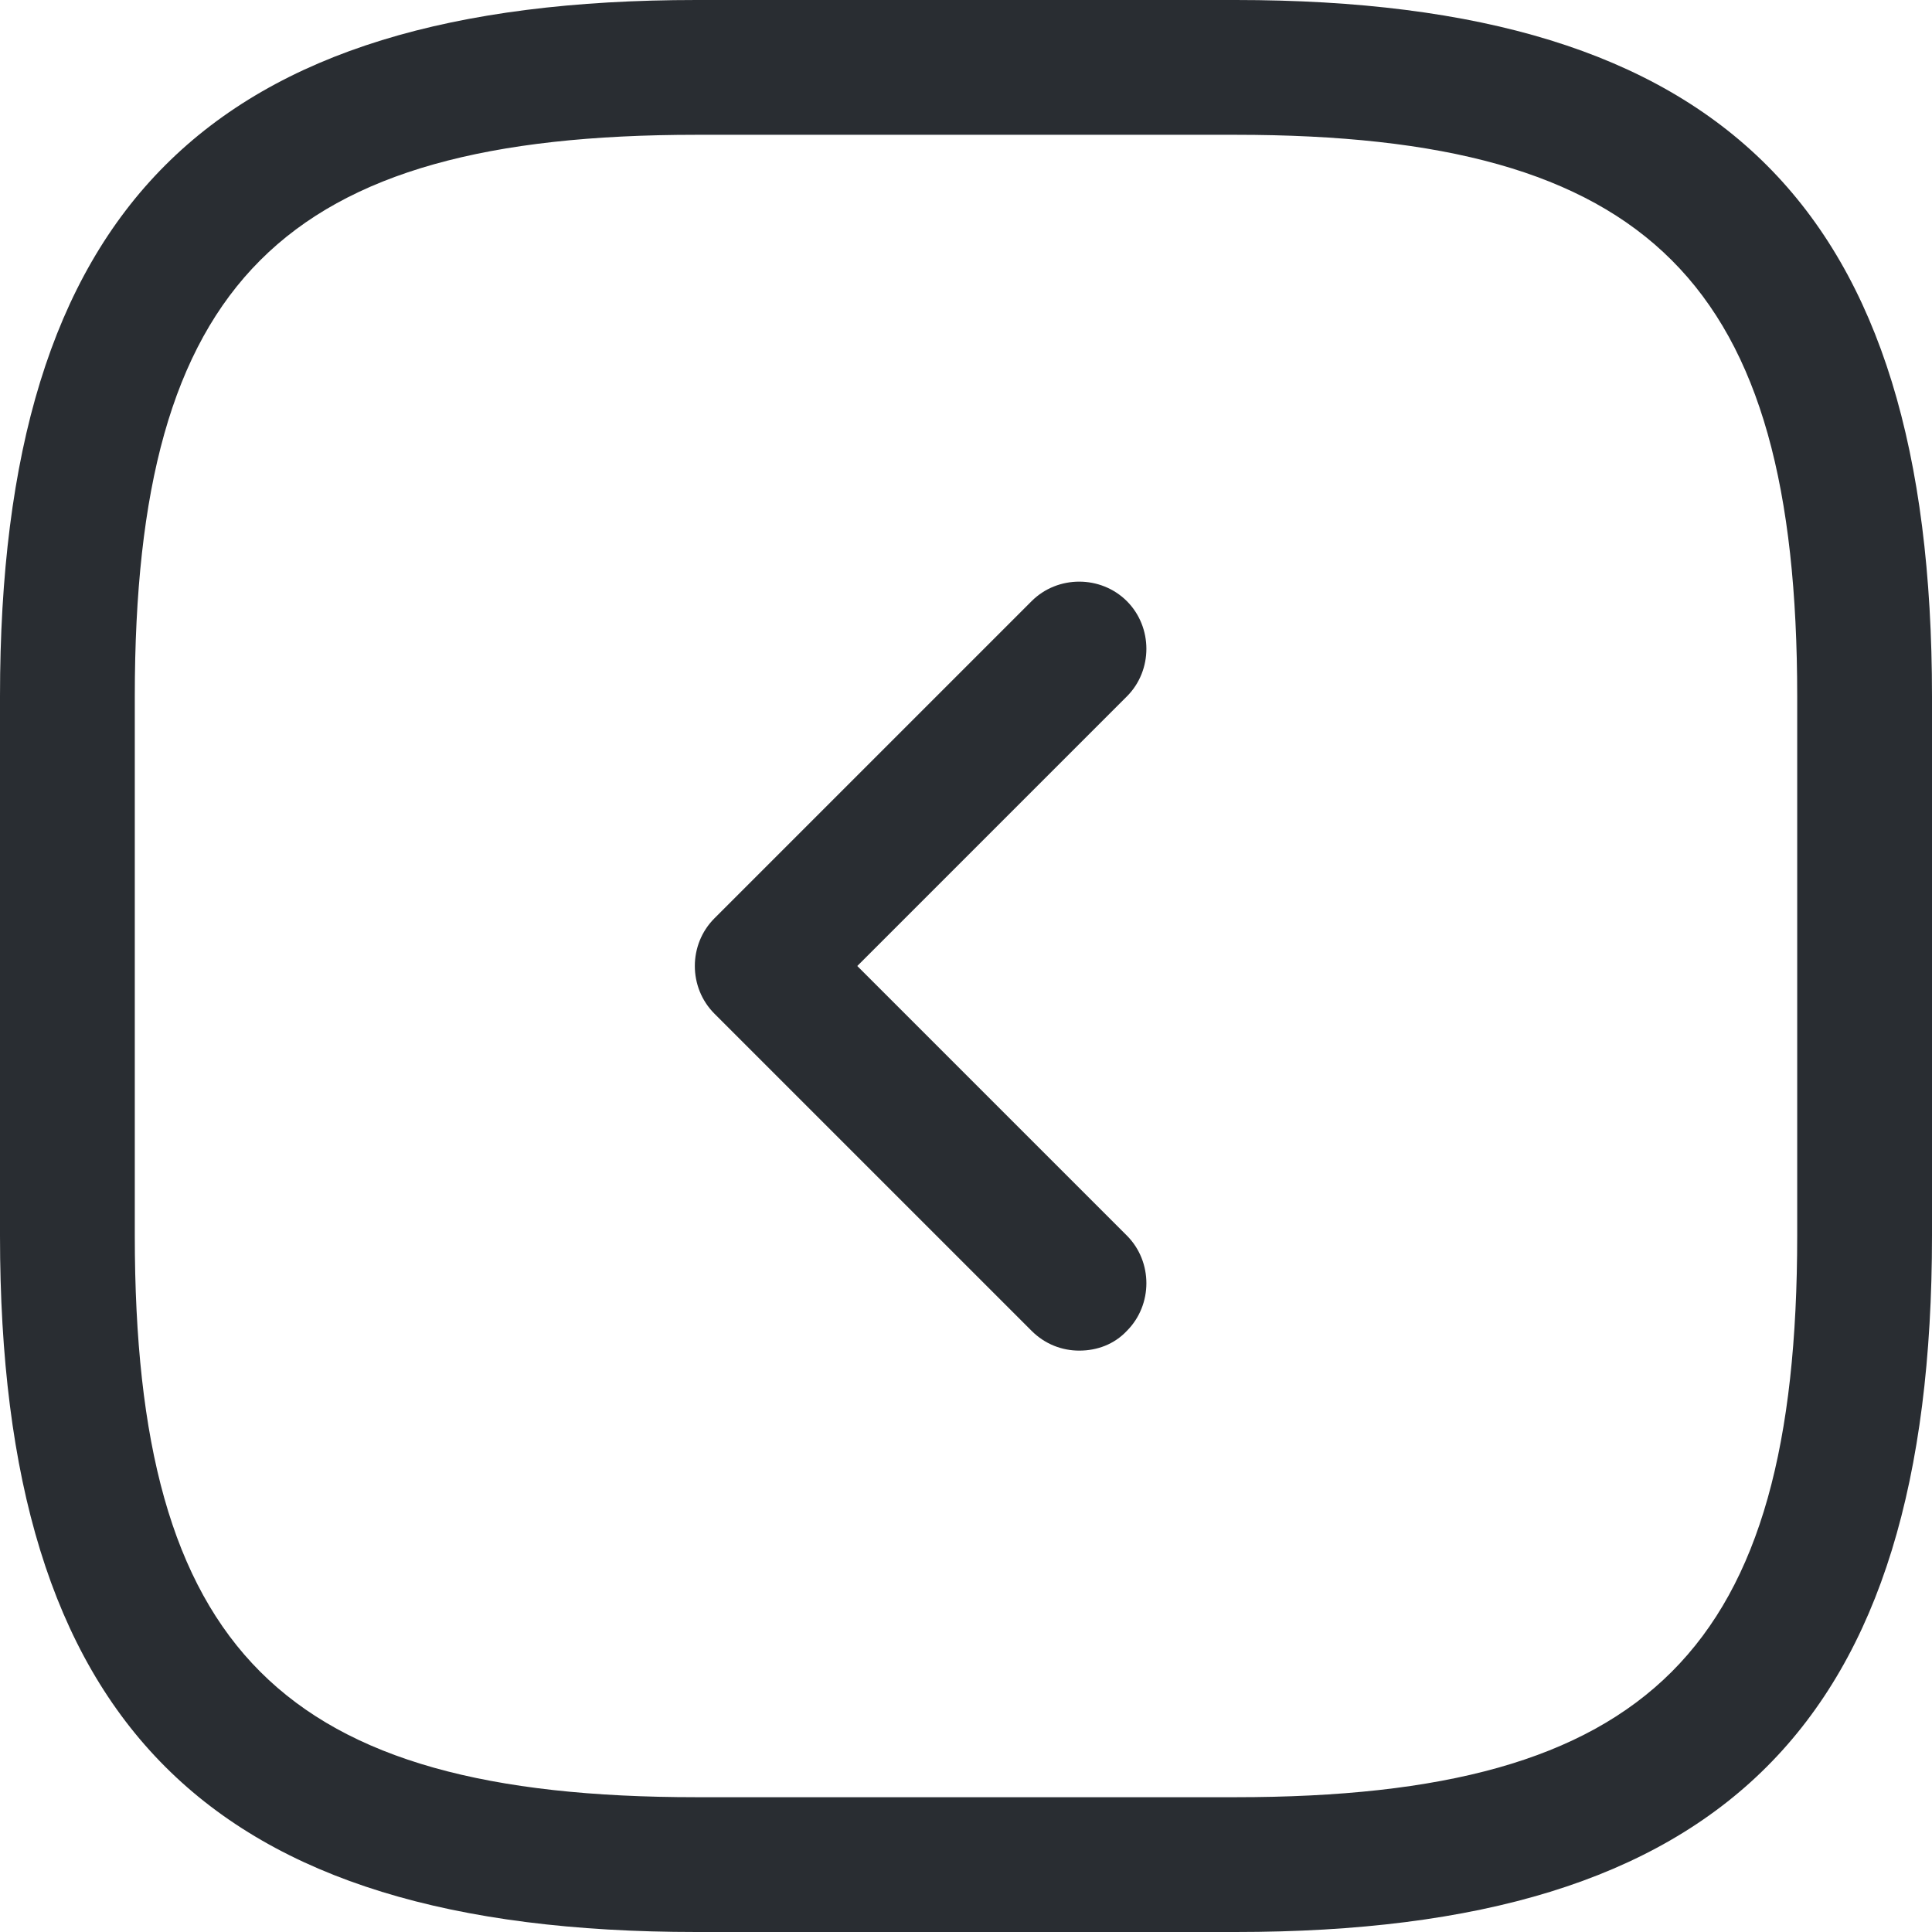 <svg width="26" height="26" viewBox="0 0 26 26" fill="none" xmlns="http://www.w3.org/2000/svg">
<path d="M16.628 26H9.372C2.806 26 0 23.194 0 16.628V9.372C0 2.806 2.806 0 9.372 0H16.628C23.194 0 26 2.806 26 9.372V16.628C26 23.194 23.194 26 16.628 26ZM9.372 1.814C3.797 1.814 1.814 3.797 1.814 9.372V16.628C1.814 22.203 3.797 24.186 9.372 24.186H16.628C22.203 24.186 24.186 22.203 24.186 16.628V9.372C24.186 3.797 22.203 1.814 16.628 1.814H9.372Z" fill="#292D32"/>
<path d="M14.524 18.176C14.294 18.176 14.064 18.091 13.883 17.91L9.614 13.641C9.263 13.29 9.263 12.71 9.614 12.359L13.883 8.09C14.233 7.74 14.814 7.74 15.165 8.09C15.515 8.441 15.515 9.022 15.165 9.372L11.537 13L15.165 16.628C15.515 16.979 15.515 17.559 15.165 17.91C14.995 18.091 14.765 18.176 14.524 18.176Z" fill="#292D32"/>
</svg>
